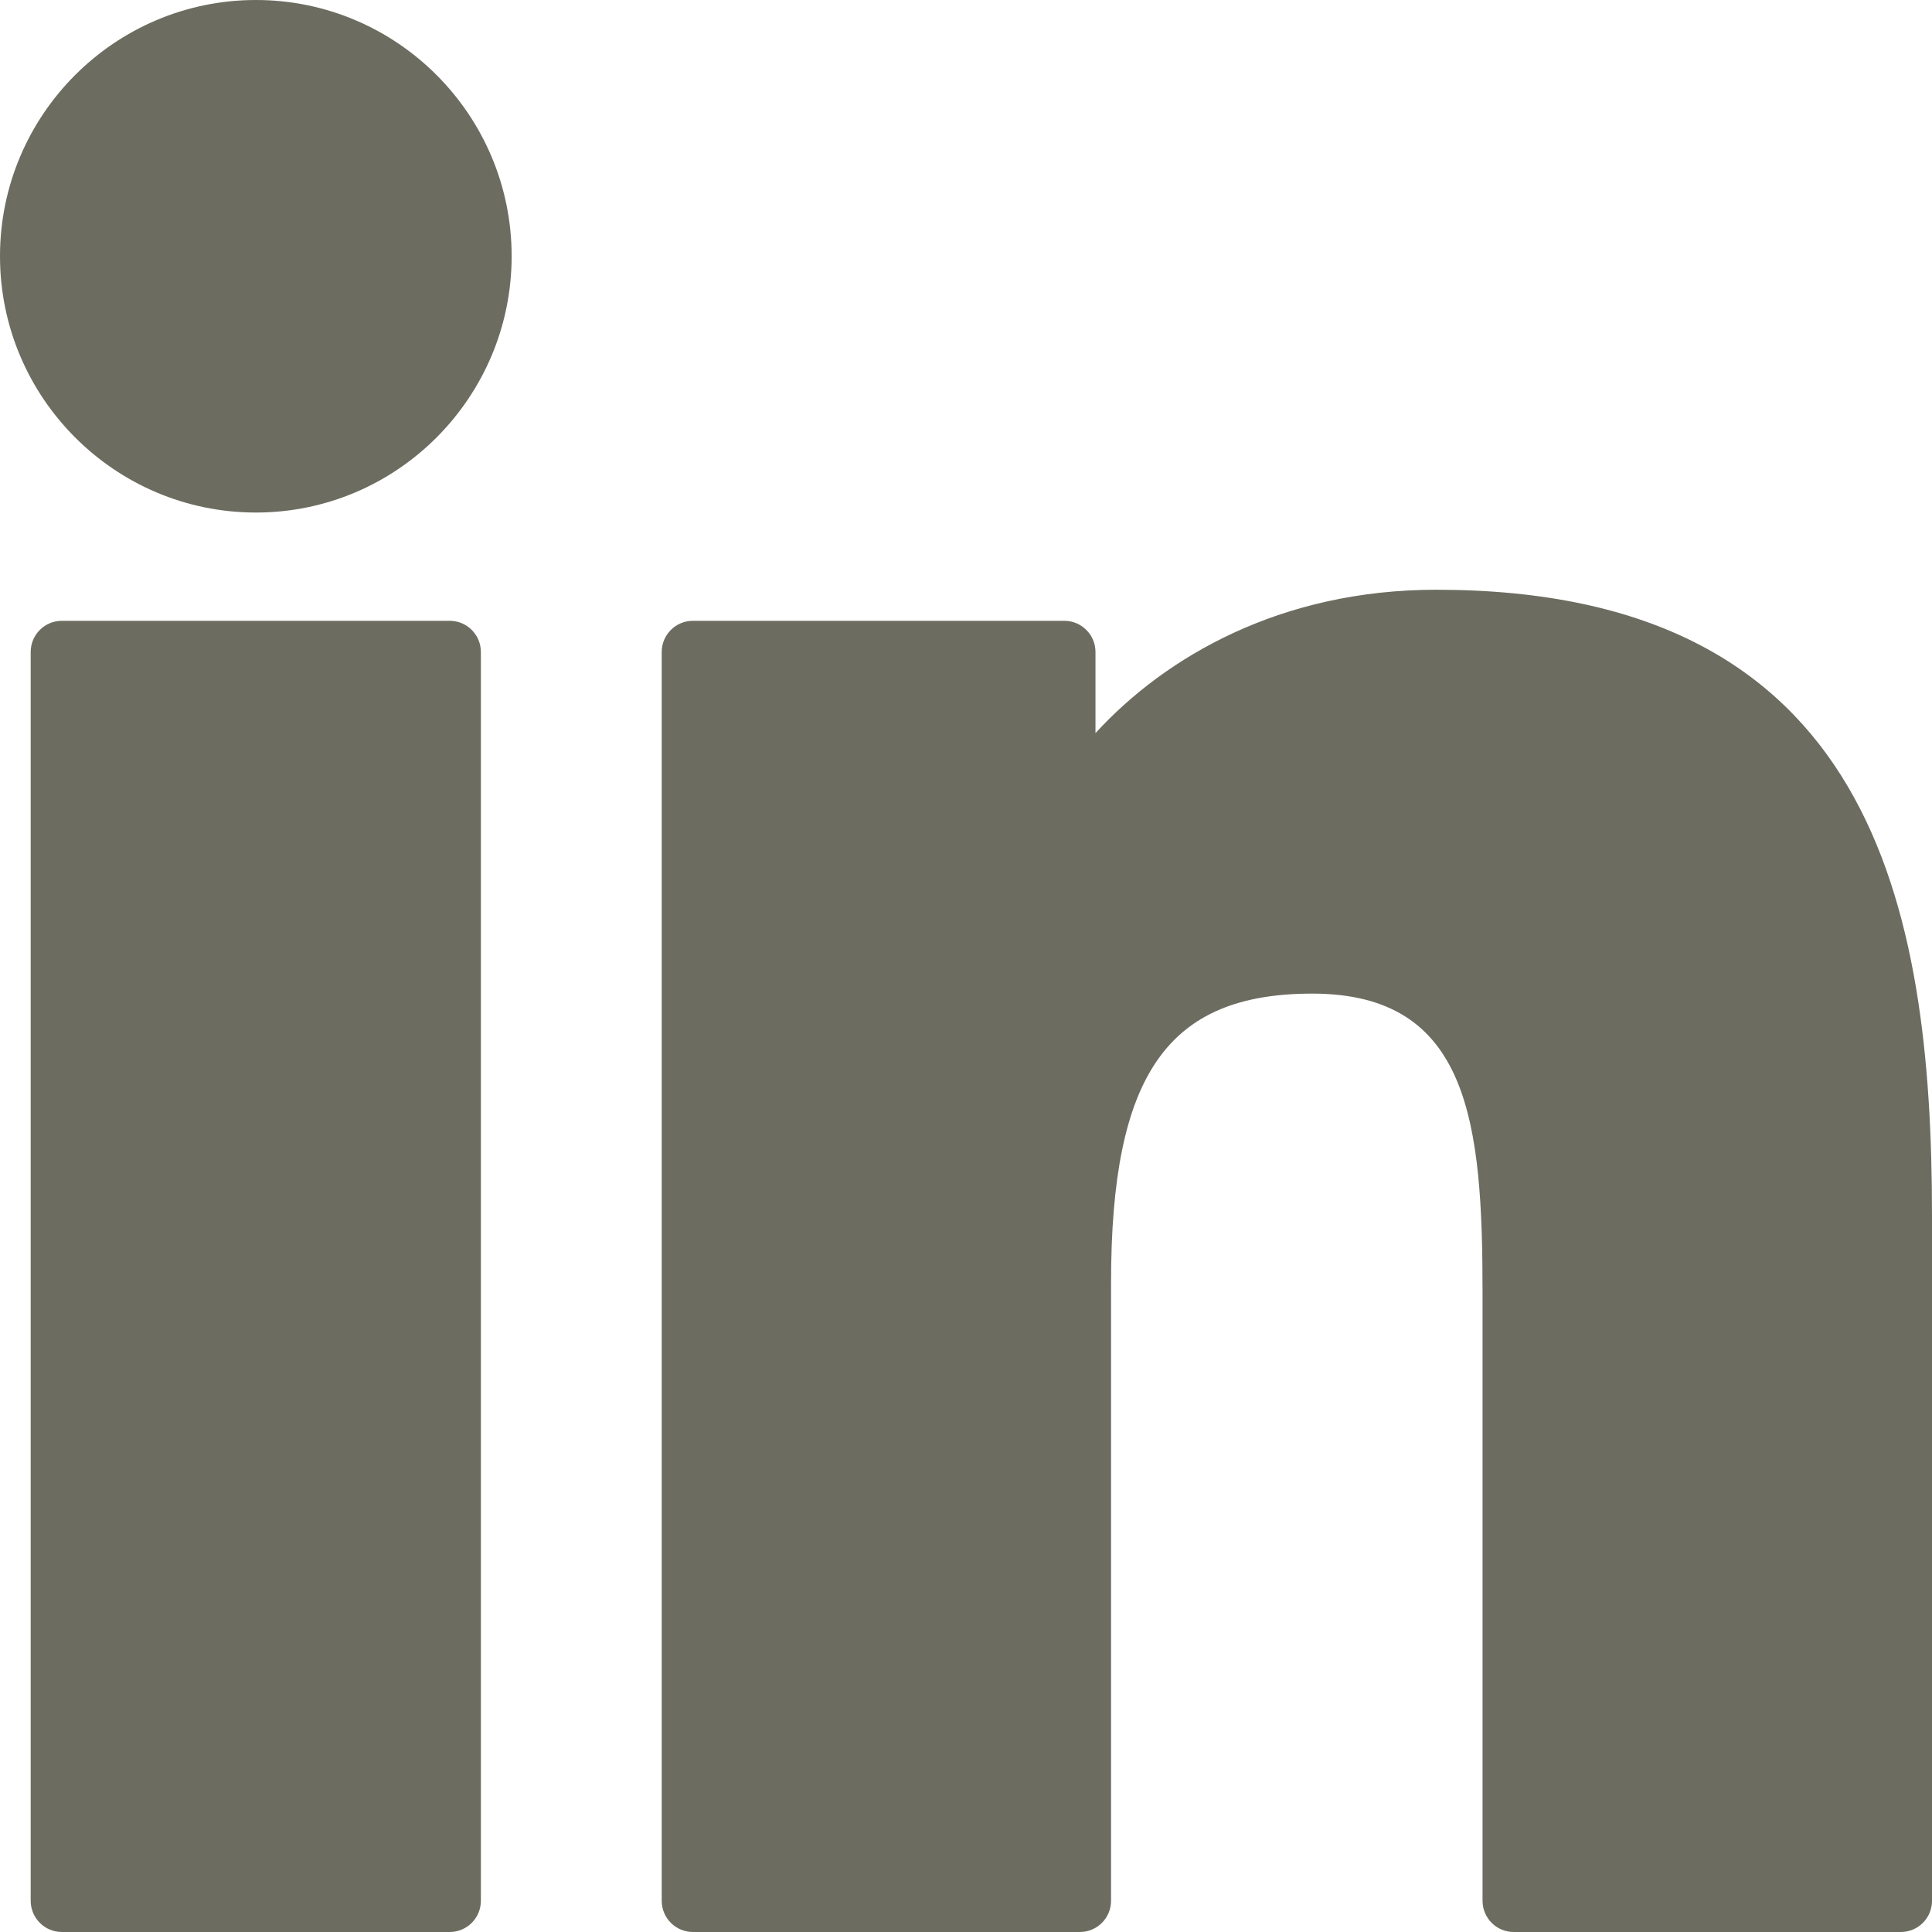 <svg width="52" height="52" viewBox="0 0 52 52" fill="none" xmlns="http://www.w3.org/2000/svg">
<path d="M12.104 16.709H1.665C1.202 16.709 0.826 17.085 0.826 17.549V51.159C0.826 51.624 1.202 52 1.665 52H12.104C12.568 52 12.943 51.624 12.943 51.159V17.549C12.943 17.085 12.568 16.709 12.104 16.709Z" fill="#6C6C60"/>
<path d="M6.888 0C3.09 0 0 3.094 0 6.896C0 10.7 3.09 13.795 6.888 13.795C10.684 13.795 13.771 10.7 13.771 6.896C13.772 3.094 10.684 0 6.888 0Z" fill="#6C6C60"/>
<path d="M38.657 15.873C34.464 15.873 31.365 17.68 29.485 19.732V17.549C29.485 17.085 29.109 16.709 28.646 16.709H18.649C18.186 16.709 17.81 17.085 17.81 17.549V51.159C17.81 51.624 18.186 52 18.649 52H29.065C29.529 52 29.904 51.624 29.904 51.159V34.53C29.904 28.926 31.423 26.743 35.32 26.743C39.565 26.743 39.903 30.243 39.903 34.818V51.16C39.903 51.624 40.278 52 40.741 52H51.161C51.625 52 52 51.624 52 51.16V32.724C52 24.391 50.415 15.873 38.657 15.873Z" fill="#6C6C60"/>
</svg>
